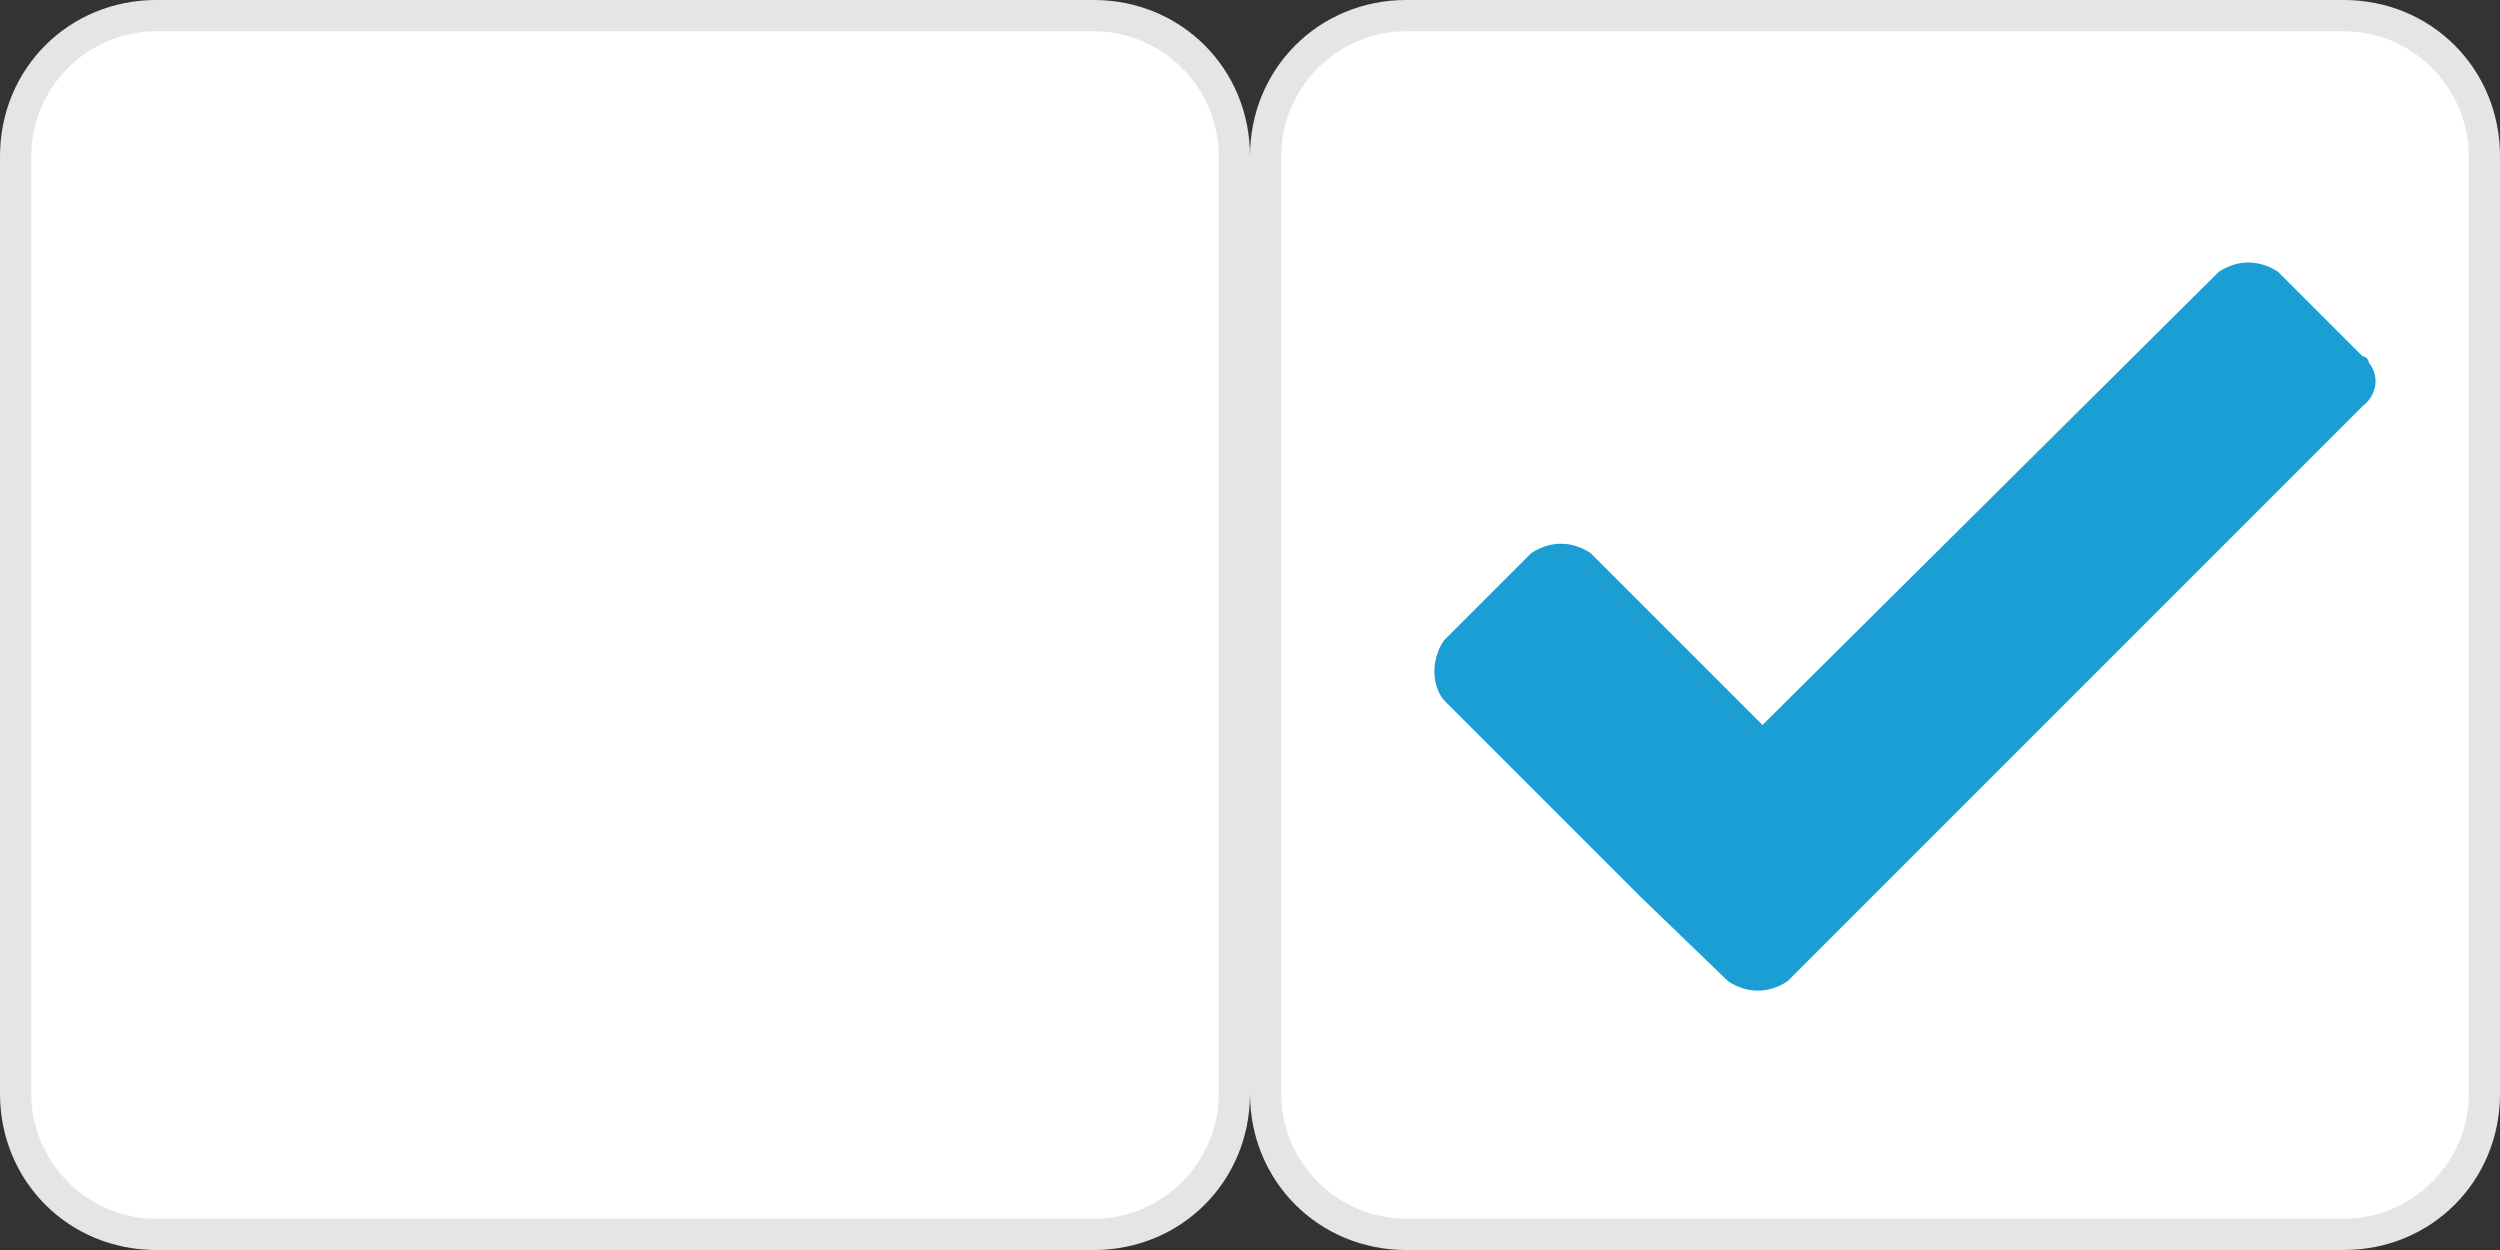 <?xml version="1.0" encoding="utf-8"?>
<!-- Generator: Adobe Illustrator 21.1.0, SVG Export Plug-In . SVG Version: 6.00 Build 0)  -->
<svg version="1.1" id="Layer_1" xmlns="http://www.w3.org/2000/svg" xmlns:xlink="http://www.w3.org/1999/xlink" x="0px" y="0px"
	 viewBox="0 0 80 40" style="enable-background:new 0 0 80 40;" xml:space="preserve">
<rect x="0" y="0" width="80" height="40" fill="#333333" stroke="none"/>
<style type="text/css">
	.st0{fill:#FFFFFF;}
	.st1{fill:#E5E5E5;}
	.st2{fill:#1A9ED4;}
</style>
<g>
	<g>
		<path class="st0" d="M45,39.5c-2.5,0-4.5-2-4.5-4.5V5c0-2.5,2-4.5,4.5-4.5h30c2.5,0,4.5,2,4.5,4.5v30c0,2.5-2,4.5-4.5,4.5H45z"/>
		<path class="st1" d="M75,1c2.2,0,4,1.8,4,4v30c0,2.2-1.8,4-4,4H45c-2.2,0-4-1.8-4-4V5c0-2.2,1.8-4,4-4H75 M75,0H45
			c-2.8,0-5,2.2-5,5v30c0,2.8,2.2,5,5,5h30c2.8,0,5-2.2,5-5V5C80,2.2,77.8,0,75,0L75,0z"/>
	</g>
	<path class="st2" d="M75.6,11.4l-2.7-2.7c-0.6-0.4-1.3-0.4-1.9,0L56.4,23.2l-5.5-5.5c-0.6-0.4-1.3-0.4-1.9,0l-2.8,2.8
		c-0.4,0.6-0.4,1.4,0,1.9l6.3,6.3l0,0l2.8,2.7c0.6,0.4,1.3,0.4,1.9,0l2.7-2.7l0,0L75.6,13c0.4-0.3,0.6-0.9,0.2-1.4
		C75.8,11.5,75.7,11.4,75.6,11.4z"/>
	<g>
		<path class="st0" d="M5,39.5c-2.5,0-4.5-2-4.5-4.5V5c0-2.5,2-4.5,4.5-4.5h30c2.5,0,4.5,2,4.5,4.5v30c0,2.5-2,4.5-4.5,4.5H5z"/>
		<path class="st1" d="M35,1c2.2,0,4,1.8,4,4v30c0,2.2-1.8,4-4,4H5c-2.2,0-4-1.8-4-4V5c0-2.2,1.8-4,4-4H35 M35,0H5C2.2,0,0,2.2,0,5
			v30c0,2.8,2.2,5,5,5h30c2.8,0,5-2.2,5-5V5C40,2.2,37.8,0,35,0L35,0z"/>
	</g>
</g>
</svg>
